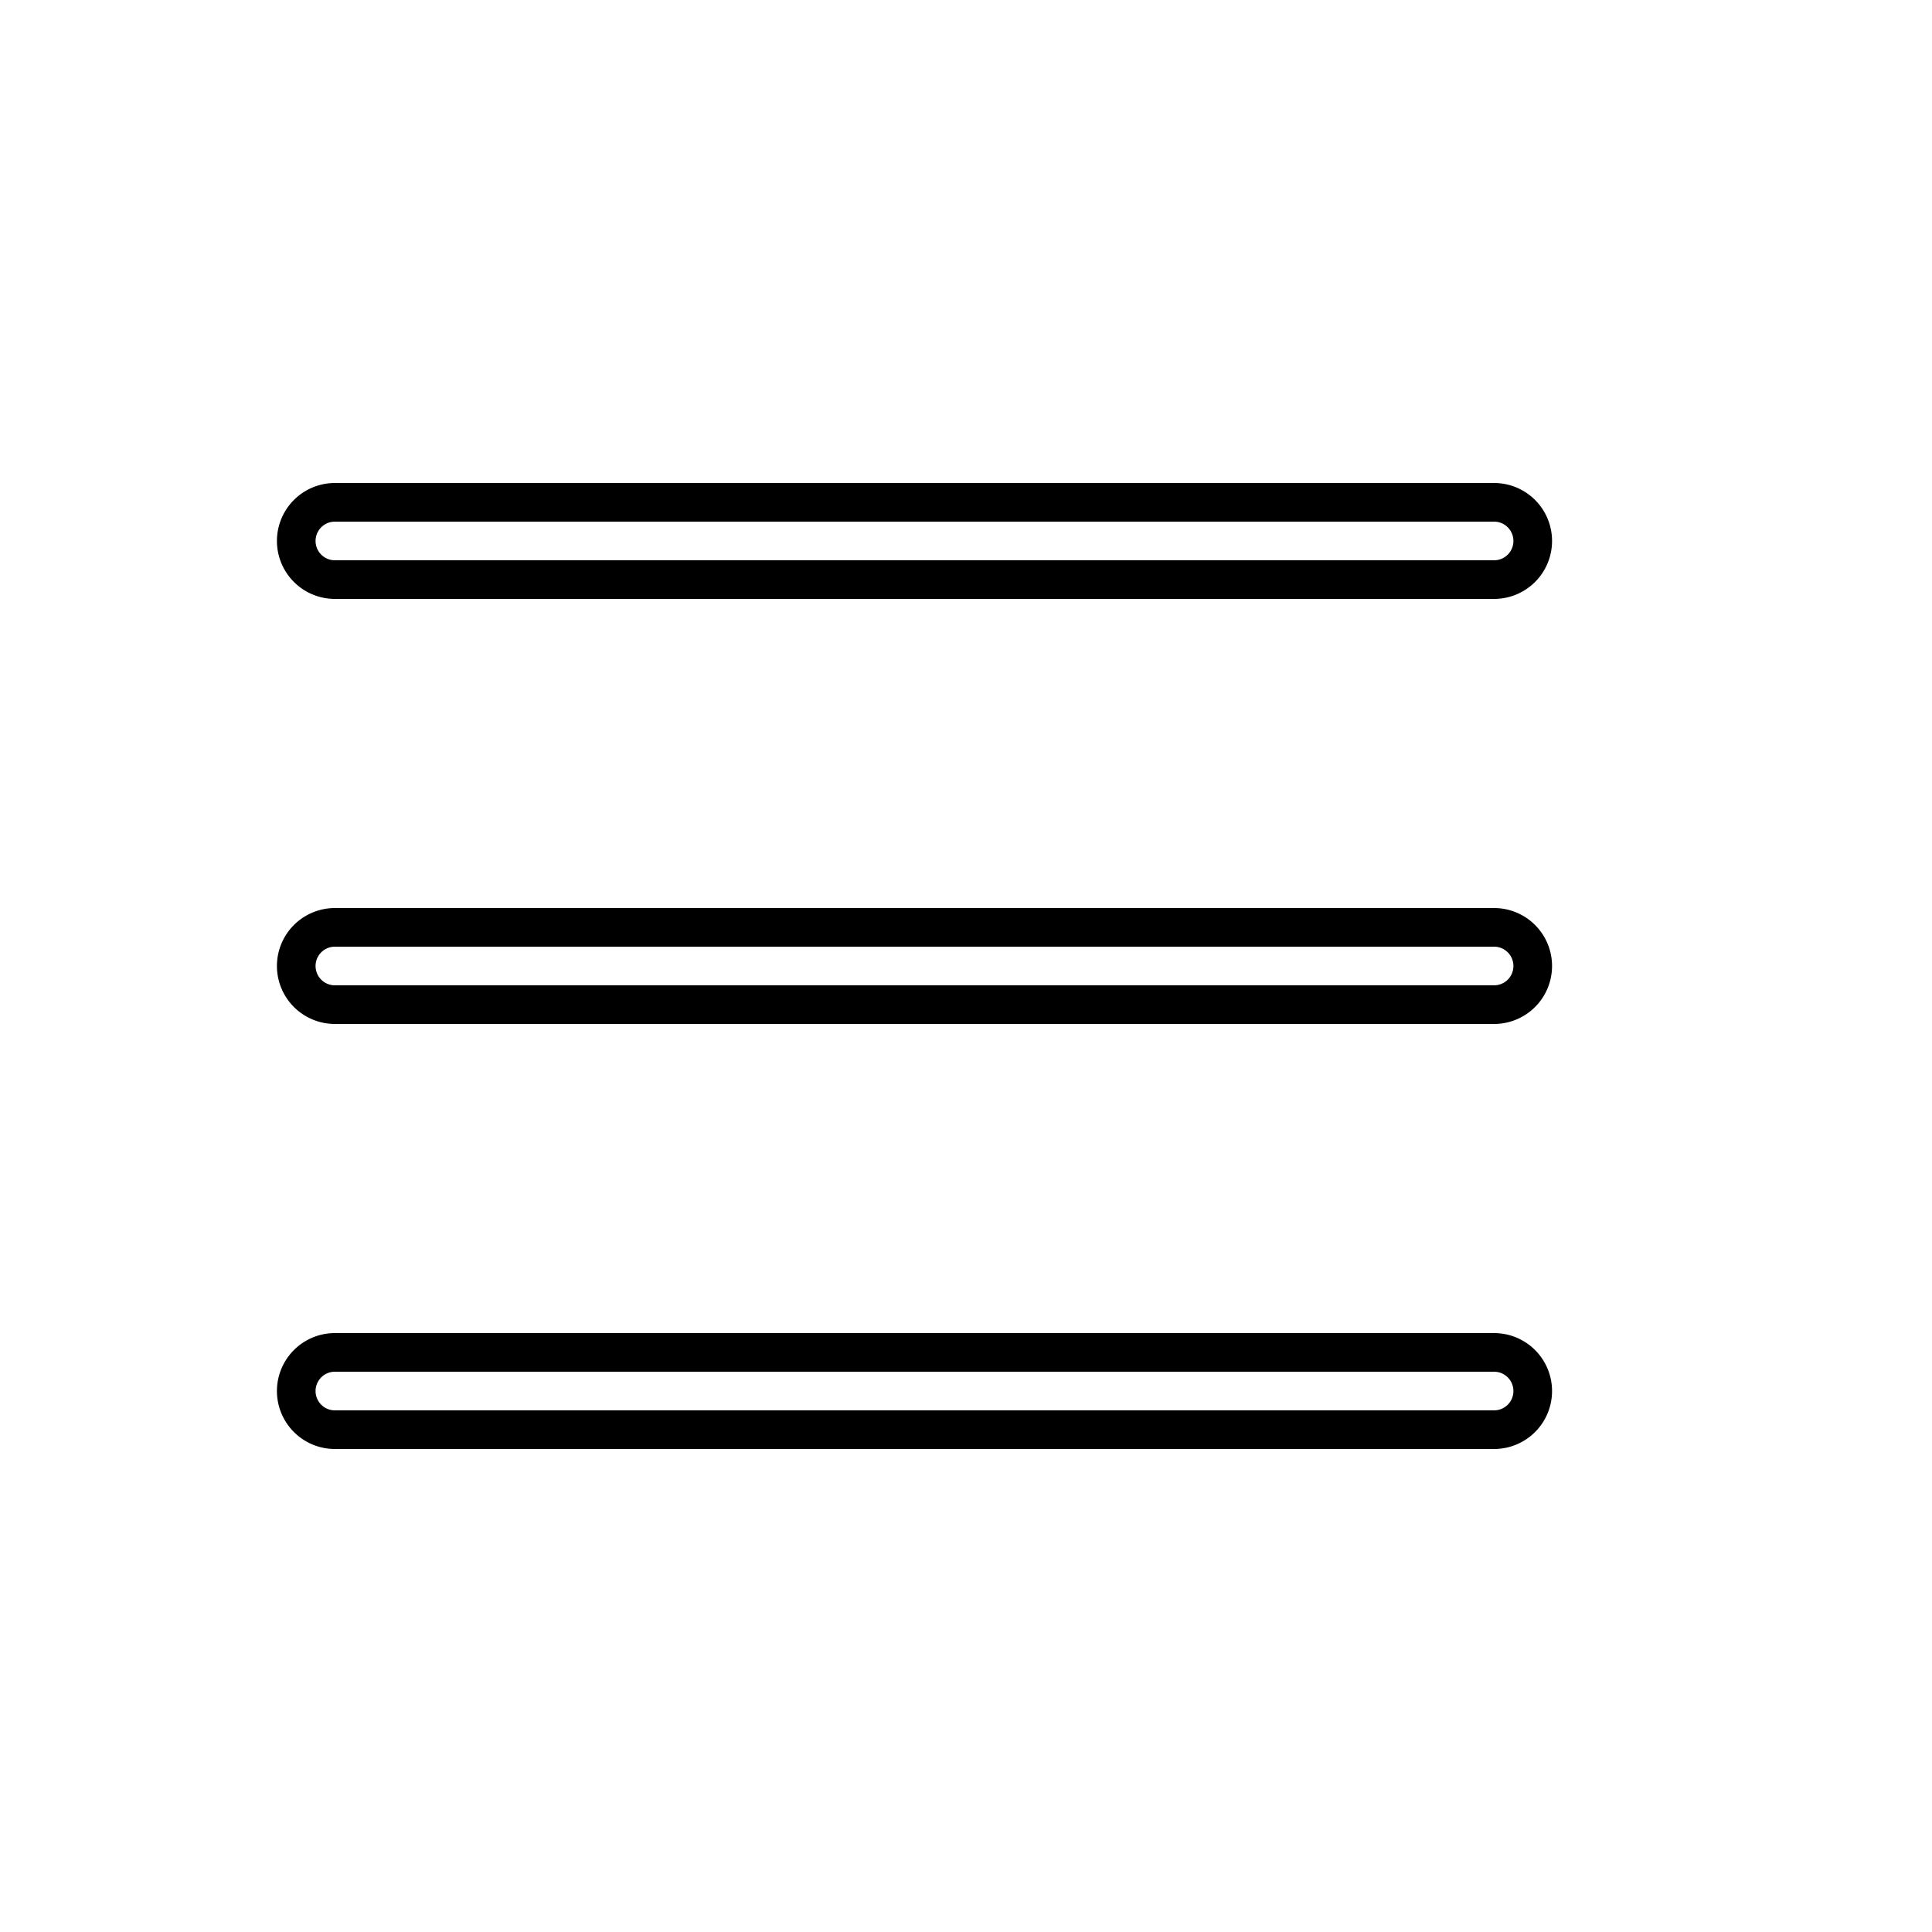 <svg xmlns="http://www.w3.org/2000/svg" xml:space="preserve" id="hamburger-menu" x="0" y="0" version="1.1" viewBox="0 0 50 50">
  <path fill="none" stroke="currentColor" d="M8.667 15h30a1 1 0 1 0 0-2h-30a1 1 0 1 0 0 2zM8.667 37h30a1 1 0 1 0 0-2h-30a1 1 0 1 0 0 2zM8.667 26h30a1 1 0 1 0 0-2h-30a1 1 0 1 0 0 2z"></path>
</svg>
